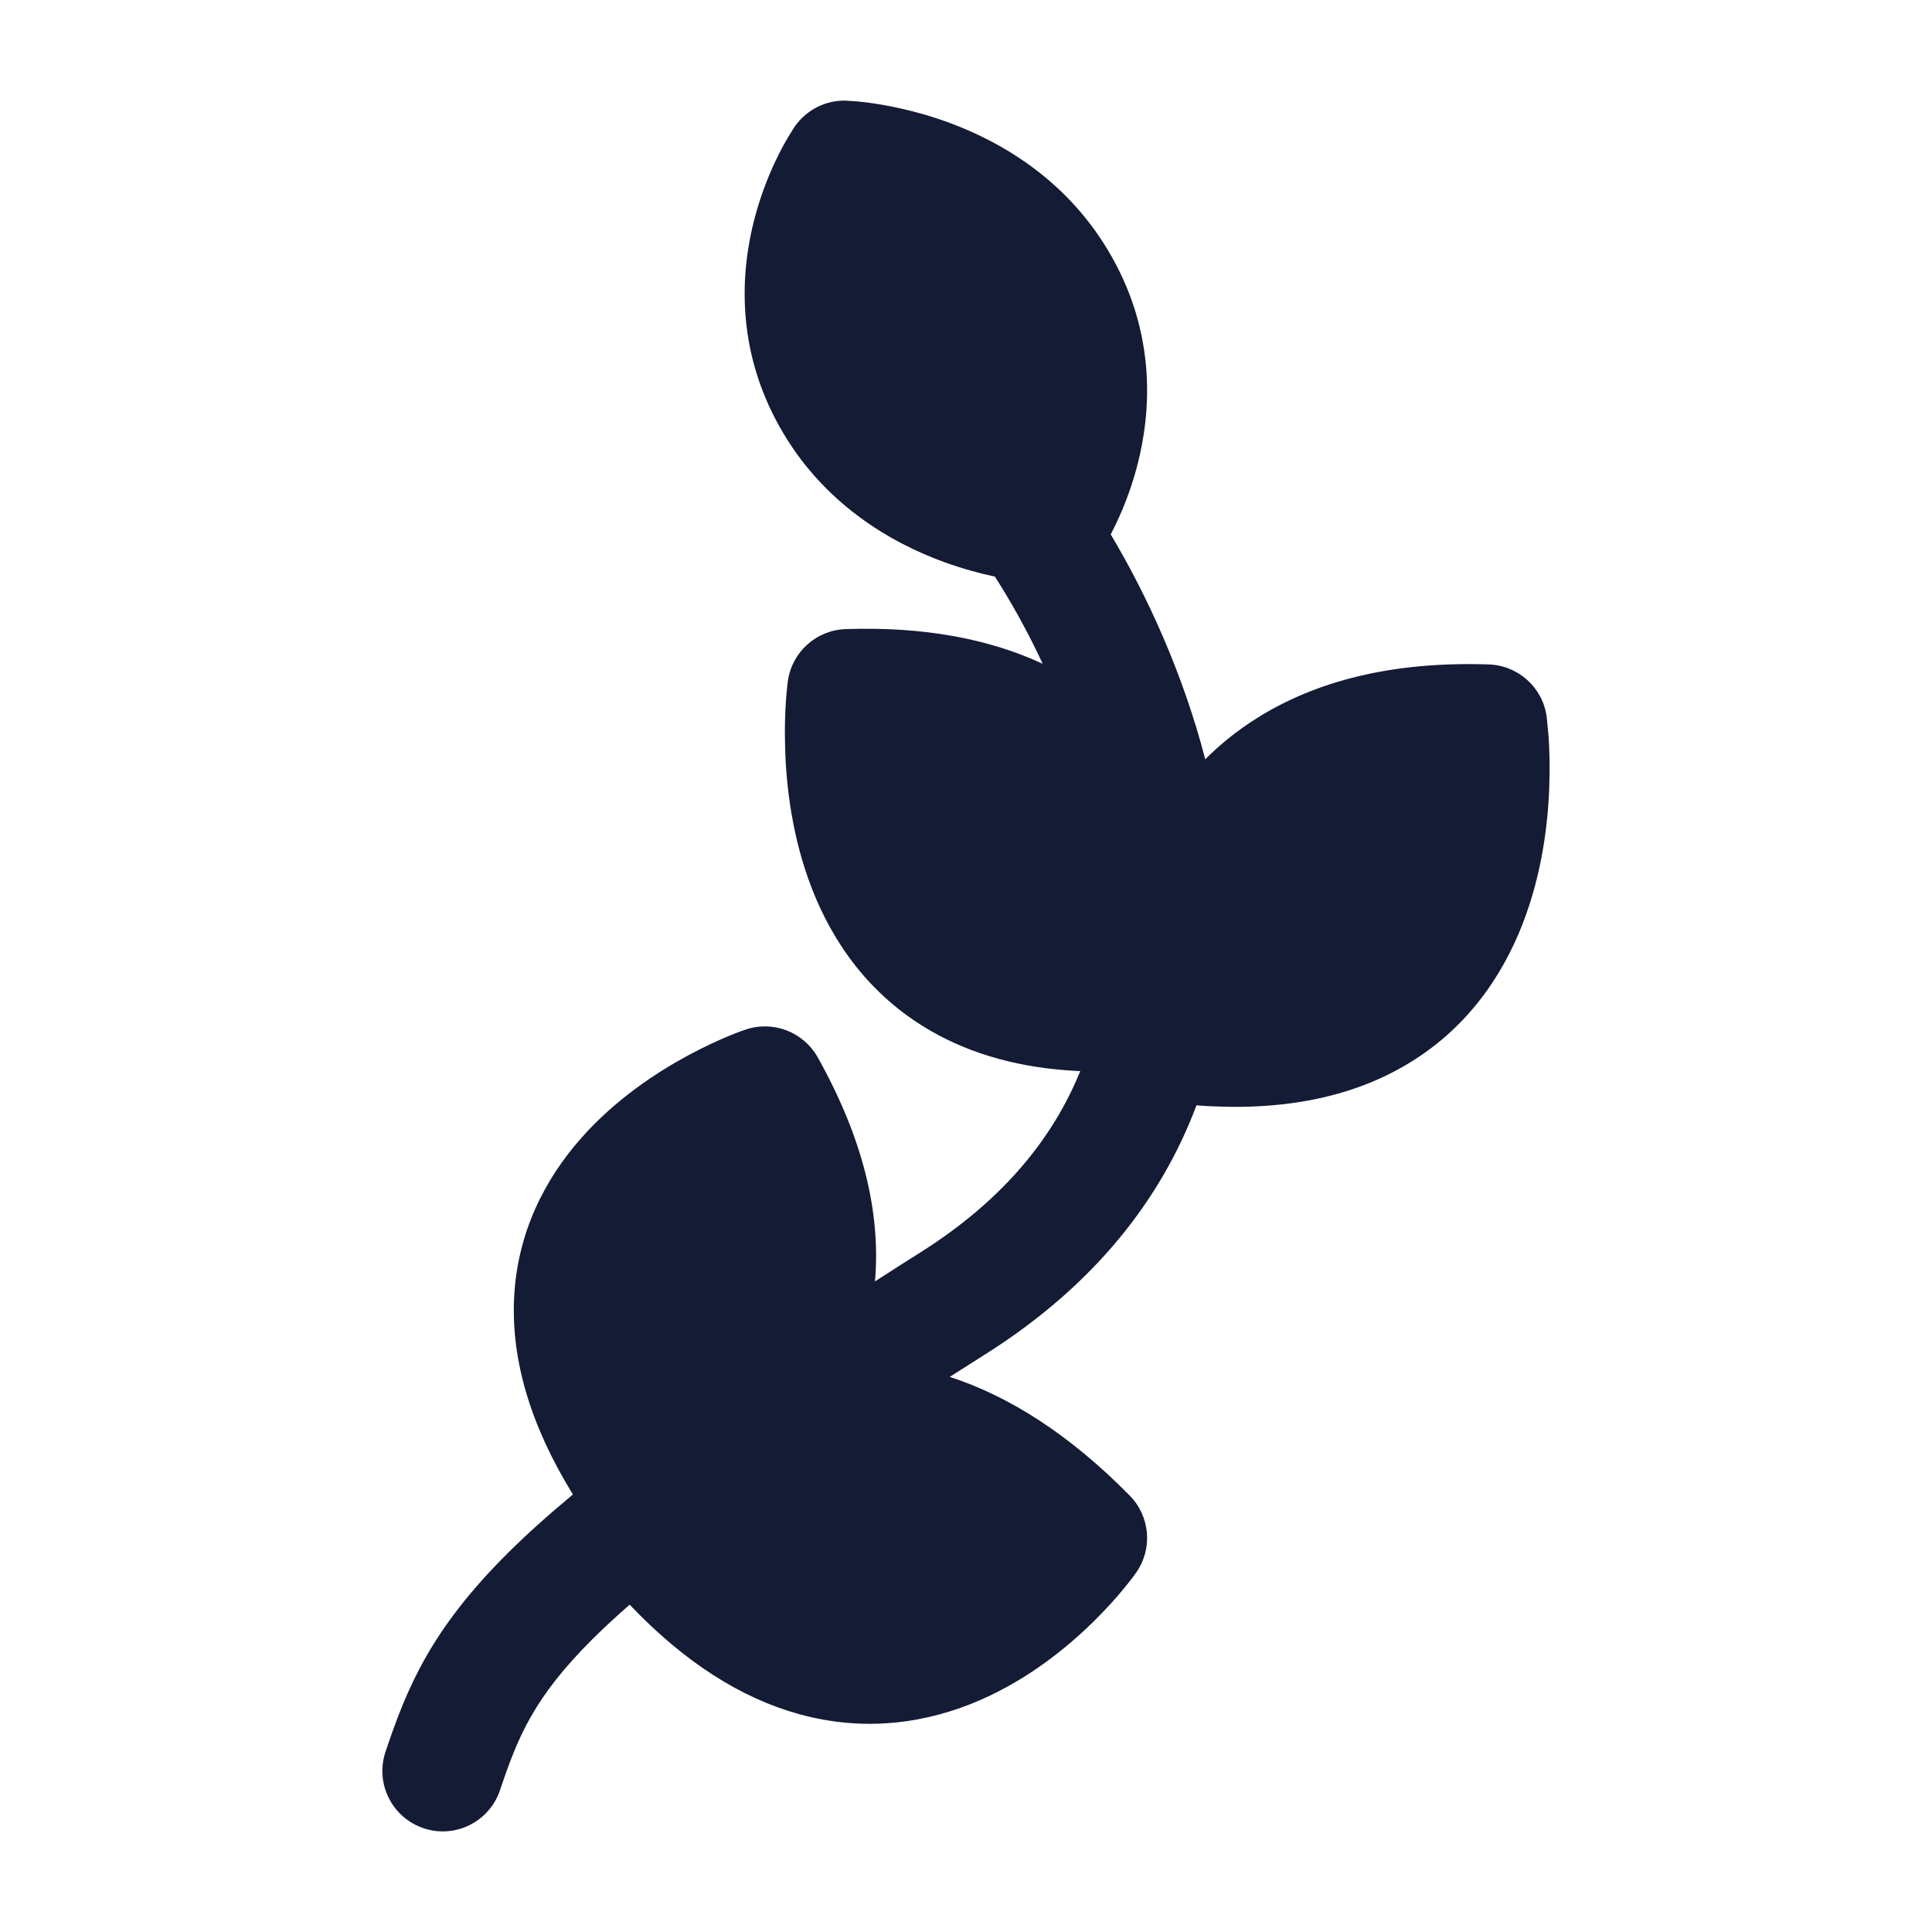 <svg width="24" height="24" viewBox="0 0 24 24" fill="none" xmlns="http://www.w3.org/2000/svg">
<path fill-rule="evenodd" clip-rule="evenodd" d="M9.872 1.573C10.018 1.363 10.261 1.241 10.516 1.25L10.517 1.251L10.638 1.259C10.705 1.265 10.796 1.275 10.907 1.293C11.128 1.329 11.43 1.394 11.766 1.515C12.432 1.757 13.279 2.24 13.816 3.199C14.358 4.166 14.303 5.112 14.127 5.785C14.04 6.121 13.92 6.397 13.822 6.591C13.814 6.607 13.806 6.623 13.798 6.639C14.251 7.398 14.696 8.367 14.972 9.432C15.157 9.247 15.369 9.074 15.614 8.921C16.34 8.464 17.288 8.213 18.496 8.254C18.86 8.267 19.163 8.54 19.213 8.901L19.237 9.148C19.247 9.292 19.254 9.493 19.247 9.73C19.234 10.199 19.162 10.844 18.912 11.483C18.659 12.131 18.212 12.798 17.443 13.242C16.77 13.632 15.917 13.811 14.863 13.731C14.433 14.877 13.614 15.955 12.242 16.822C12.09 16.918 11.942 17.012 11.798 17.104C12.53 17.342 13.28 17.813 14.034 18.579C14.288 18.837 14.322 19.239 14.114 19.535L14.07 19.596C14.045 19.629 14.01 19.674 13.966 19.727C13.878 19.835 13.751 19.98 13.588 20.14C13.267 20.456 12.785 20.855 12.171 21.121C11.546 21.392 10.774 21.529 9.921 21.292C9.214 21.096 8.511 20.658 7.822 19.934C7.652 20.082 7.503 20.221 7.37 20.352C6.625 21.092 6.432 21.582 6.211 22.239C6.079 22.631 5.654 22.843 5.262 22.711C4.869 22.579 4.657 22.154 4.789 21.761C5.056 20.965 5.351 20.244 6.313 19.288C6.541 19.062 6.806 18.823 7.117 18.565C6.585 17.702 6.357 16.899 6.385 16.157C6.417 15.306 6.781 14.635 7.218 14.14C7.648 13.653 8.161 13.319 8.549 13.11C8.746 13.004 8.918 12.926 9.044 12.873C9.107 12.847 9.159 12.827 9.196 12.813C9.215 12.806 9.23 12.801 9.242 12.797L9.257 12.792L9.262 12.79L9.263 12.789L9.265 12.789C9.606 12.675 9.98 12.819 10.157 13.133C10.723 14.142 10.934 15.055 10.873 15.871C10.871 15.887 10.87 15.902 10.869 15.918C11.053 15.799 11.244 15.678 11.441 15.553C12.465 14.906 13.084 14.133 13.419 13.306C12.688 13.274 12.071 13.1 11.557 12.803C10.788 12.358 10.341 11.692 10.088 11.044C9.838 10.404 9.766 9.759 9.753 9.291C9.746 9.053 9.753 8.853 9.763 8.709C9.768 8.637 9.774 8.579 9.778 8.537L9.787 8.461C9.837 8.1 10.14 7.828 10.504 7.815C11.486 7.781 12.295 7.94 12.953 8.246C12.766 7.844 12.561 7.478 12.359 7.163C12.176 7.124 11.963 7.067 11.735 6.985C11.069 6.743 10.222 6.26 9.684 5.301C9.142 4.334 9.197 3.388 9.373 2.715C9.461 2.379 9.58 2.103 9.678 1.909C9.727 1.812 9.772 1.733 9.806 1.677L9.872 1.573Z" fill="#141B34"/>
</svg>
